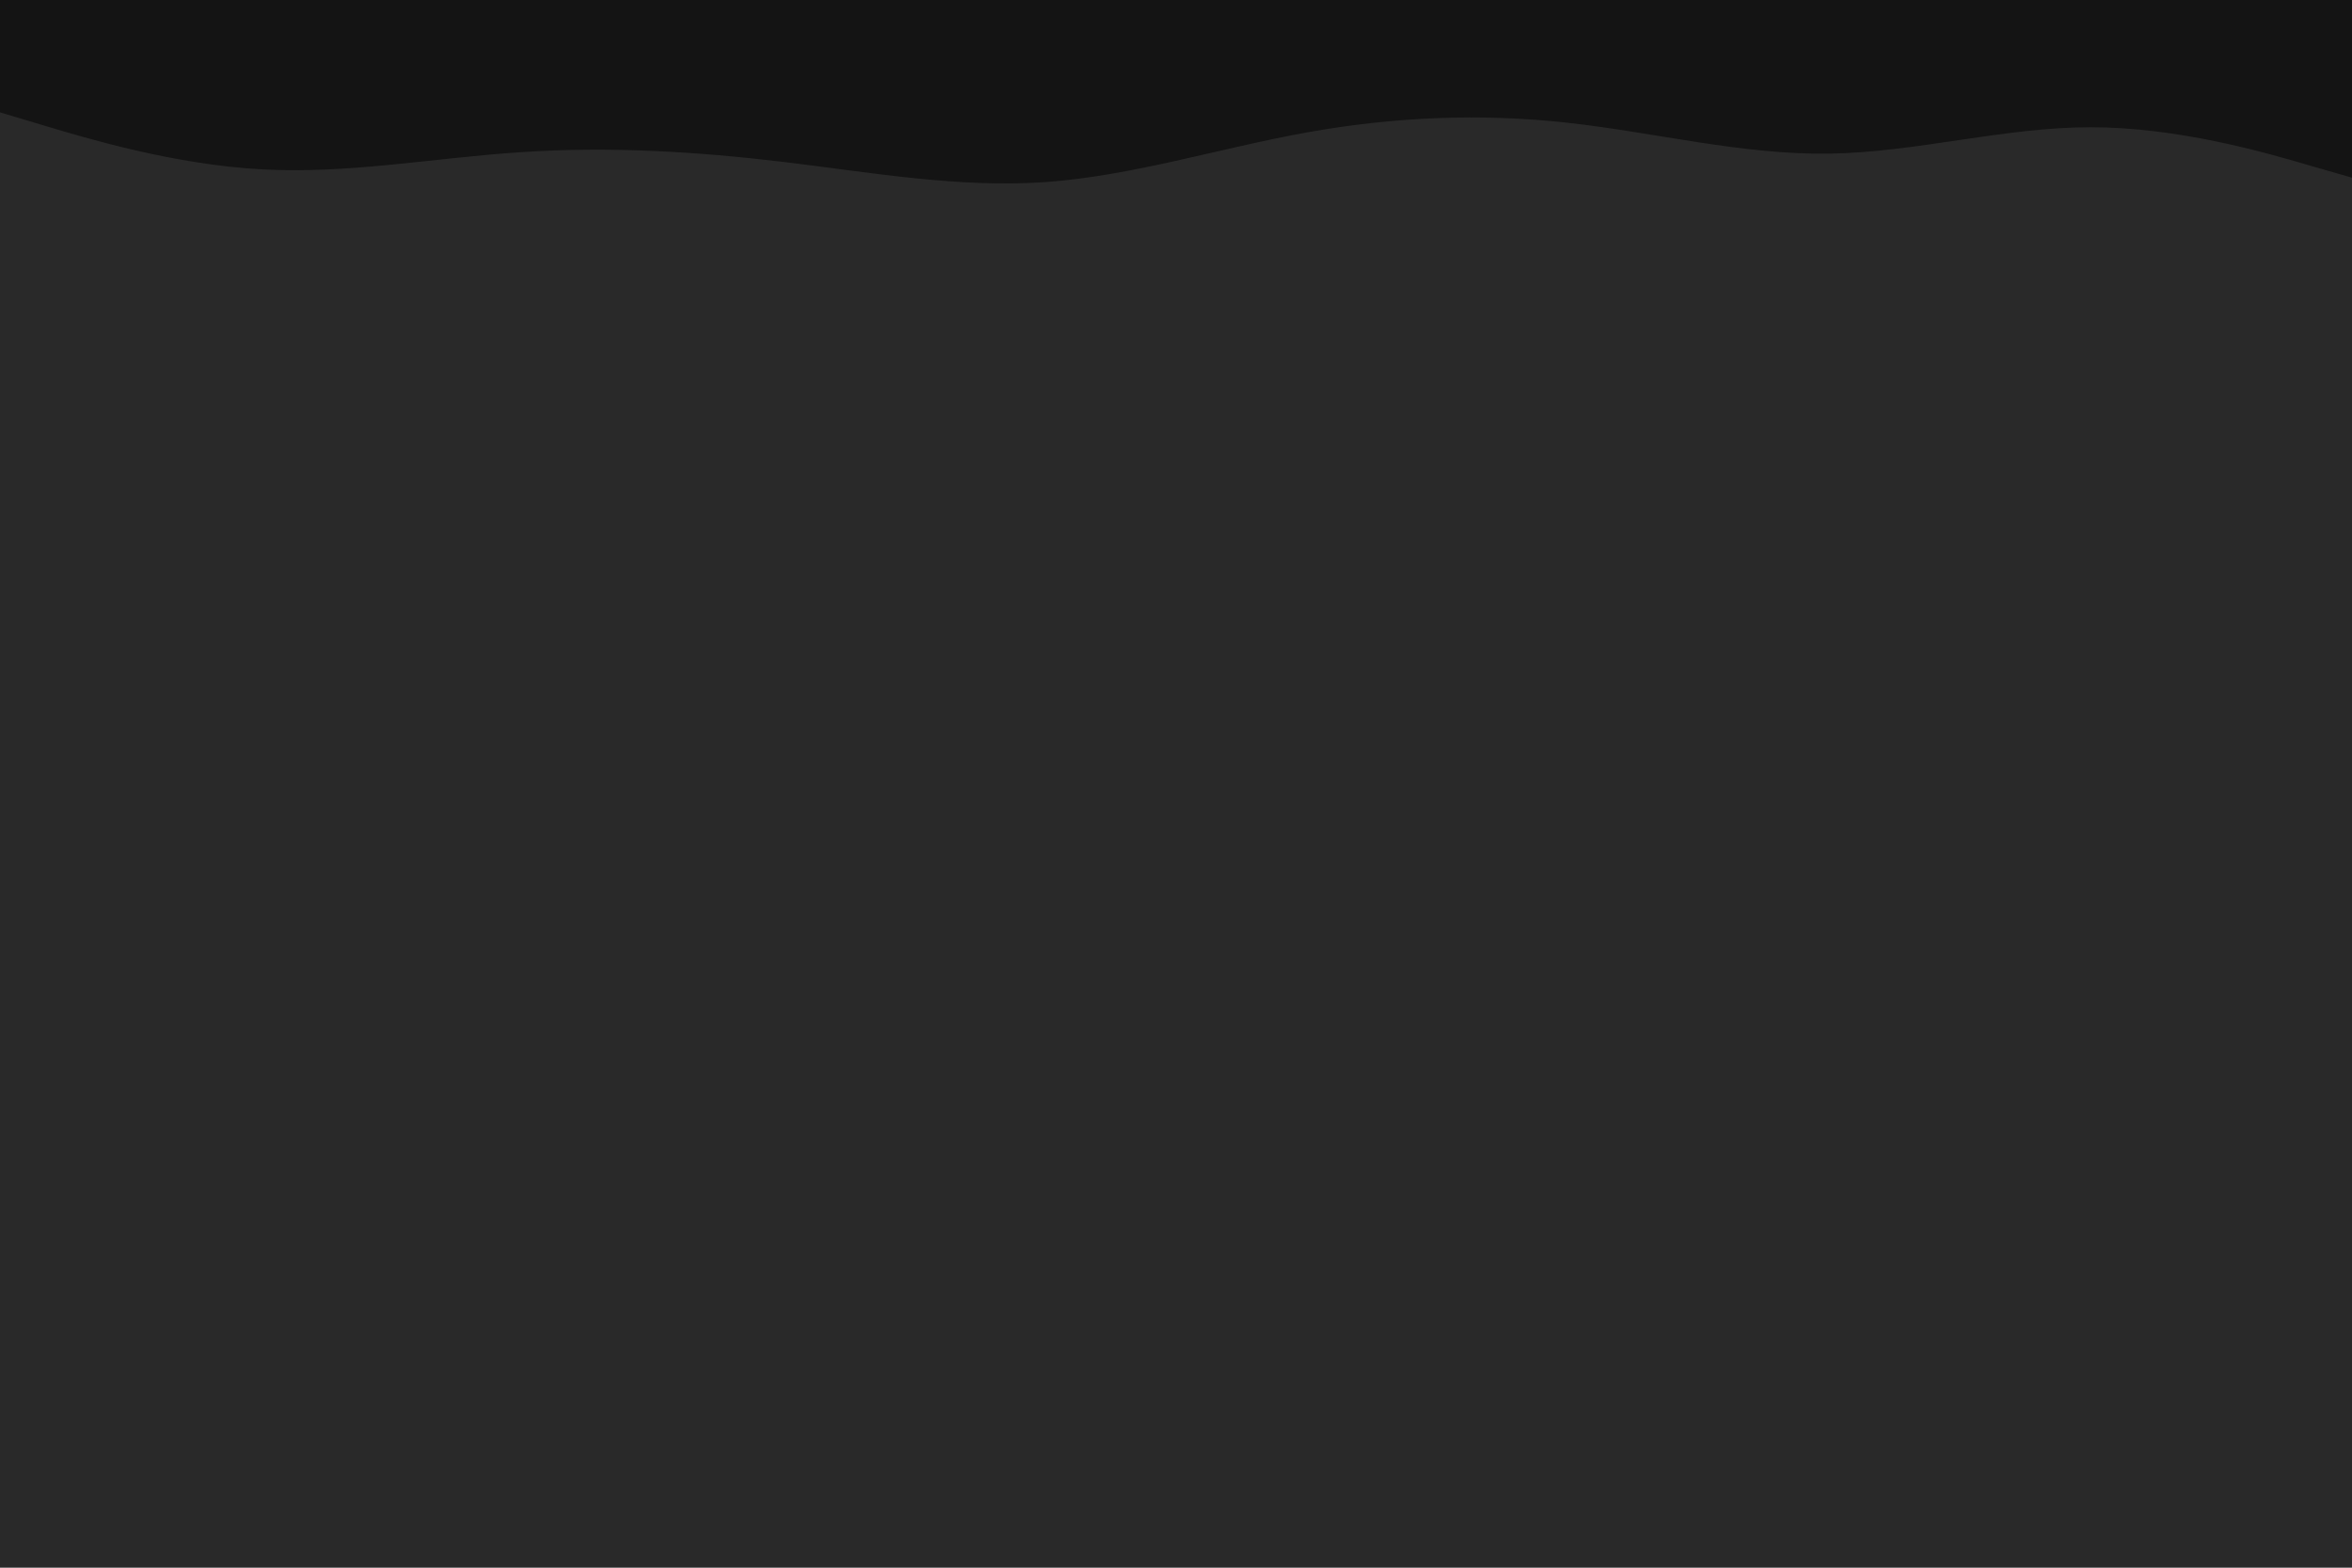 <svg id="visual" viewBox="0 0 900 600" width="900" height="600" xmlns="http://www.w3.org/2000/svg" xmlns:xlink="http://www.w3.org/1999/xlink" version="1.1"><rect x="0" y="0" width="900" height="600" fill="#292929"></rect><path d="M0 43L16.7 48C33.3 53 66.7 63 100 64.8C133.3 66.7 166.7 60.3 200 58.2C233.3 56 266.7 58 300 62C333.3 66 366.7 72 400 69.7C433.3 67.3 466.7 56.7 500 50.7C533.3 44.7 566.7 43.3 600 47C633.3 50.7 666.7 59.3 700 58.8C733.3 58.3 766.7 48.7 800 48.7C833.3 48.7 866.7 58.3 883.3 63.2L900 68L900 0L883.3 0C866.7 0 833.3 0 800 0C766.7 0 733.3 0 700 0C666.7 0 633.3 0 600 0C566.7 0 533.3 0 500 0C466.7 0 433.3 0 400 0C366.7 0 333.3 0 300 0C266.7 0 233.3 0 200 0C166.7 0 133.3 0 100 0C66.7 0 33.3 0 16.7 0L0 0Z" fill="#141414" stroke-linecap="round" stroke-linejoin="miter"></path></svg>